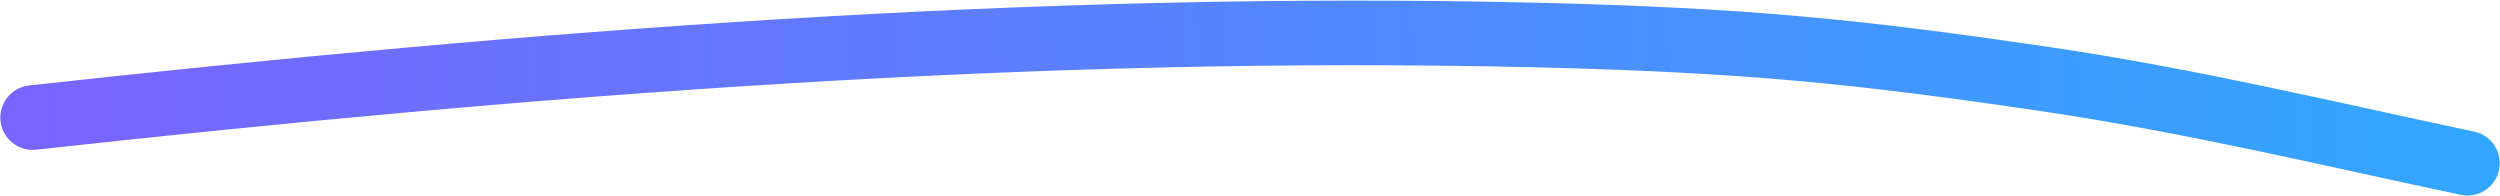 <svg width="3560" height="279" viewBox="0 0 3560 279" fill="none" xmlns="http://www.w3.org/2000/svg">
<path d="M46.476 167.424C754.851 89.494 1479.03 32.637 2192.57 49.99C2484.19 57.082 2645.69 73.302 2911.89 112.563C3119.96 143.25 3313.77 190.097 3513.64 232.444" stroke="url(#paint0_linear_221_549)" stroke-width="92" stroke-linecap="round"/>
<defs>
<linearGradient id="paint0_linear_221_549" x1="51.011" y1="261.395" x2="3506.99" y2="94.604" gradientUnits="userSpaceOnUse">
<stop stop-color="#7864FF"/>
<stop offset="1" stop-color="#32A6FF"/>
</linearGradient>
</defs>
</svg>
